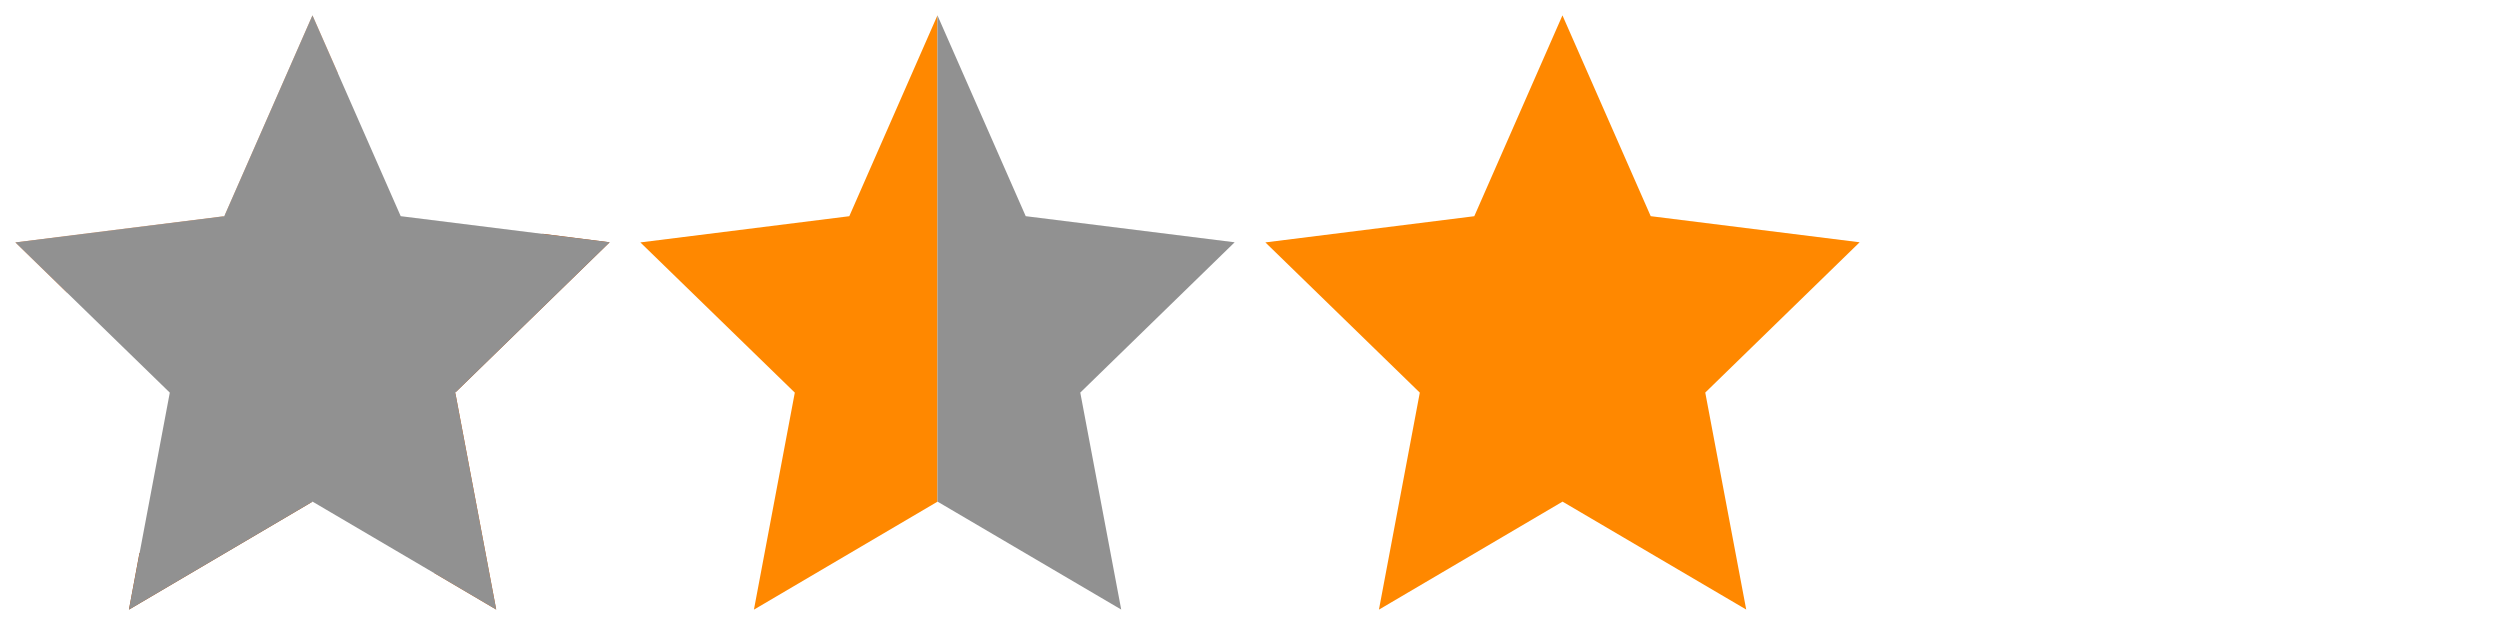 <?xml version="1.0" encoding="UTF-8" standalone="no"?>
<!-- Created with Inkscape (http://www.inkscape.org/) -->

<svg
   xmlns:dc="http://purl.org/dc/elements/1.1/"
   xmlns:cc="http://creativecommons.org/ns#"
   xmlns:rdf="http://www.w3.org/1999/02/22-rdf-syntax-ns#"
   xmlns:svg="http://www.w3.org/2000/svg"
   xmlns="http://www.w3.org/2000/svg"
   xmlns:sodipodi="http://sodipodi.sourceforge.net/DTD/sodipodi-0.dtd"
   xmlns:inkscape="http://www.inkscape.org/namespaces/inkscape"
   version="1.1"
   id="svg2"
   width="256"
   height="64"
   viewBox="0 0 256 64"
   sodipodi:docname="rating_star.svg"
   inkscape:version="0.92.2 (5c3e80d, 2017-08-06)">
  <defs
     id="defs6">
    <clipPath
       clipPathUnits="userSpaceOnUse"
       id="clipPath976">
      <path
         style="opacity:1;fill:#5e5e5e;fill-opacity:1;stroke:none;stroke-width:13.672;stroke-linecap:butt;stroke-linejoin:round;stroke-miterlimit:4;stroke-dasharray:none;stroke-opacity:1;paint-order:stroke fill markers"
         d="m 96,0 h 32 V 63.648 L 96,64 Z"
         id="path978"
         inkscape:connector-curvature="0"
         sodipodi:nodetypes="ccccc" />
    </clipPath>
    <clipPath
       clipPathUnits="userSpaceOnUse"
       id="clipPath976-6">
      <path
         style="opacity:1;fill:#5e5e5e;fill-opacity:1;stroke:none;stroke-width:13.672;stroke-linecap:butt;stroke-linejoin:round;stroke-miterlimit:4;stroke-dasharray:none;stroke-opacity:1;paint-order:stroke fill markers"
         d="m 96,0 h 32 V 63.648 L 96,64 Z"
         id="path978-4"
         inkscape:connector-curvature="0"
         sodipodi:nodetypes="ccccc" />
    </clipPath>
  </defs>
  <sodipodi:namedview
     pagecolor="#ffffff"
     bordercolor="#666666"
     borderopacity="1"
     objecttolerance="10"
     gridtolerance="10"
     guidetolerance="10"
     inkscape:pageopacity="0"
     inkscape:pageshadow="2"
     inkscape:window-width="1366"
     inkscape:window-height="665"
     id="namedview4"
     showgrid="false"
     inkscape:zoom="2"
     inkscape:cx="84.616844"
     inkscape:cy="20.860379"
     inkscape:window-x="0"
     inkscape:window-y="28"
     inkscape:window-maximized="1"
     inkscape:current-layer="svg2"
     inkscape:snap-global="true" />
  <path
     style="opacity:1;fill:#ff8800;fill-opacity:1;stroke:none;stroke-width:16.589;stroke-linecap:butt;stroke-linejoin:round;stroke-miterlimit:4;stroke-dasharray:none;stroke-opacity:1;paint-order:stroke fill markers"
     d="M 95.995,1.573 86.968,22.14 65.573,24.823 81.388,40.205 77.202,62.427 95.995,51.372 Z"
     id="path878"
     inkscape:connector-curvature="0" />
  <path
     style="fill:#ffb382;fill-opacity:1;stroke:none;stroke-width:1.541px;stroke-linecap:butt;stroke-linejoin:miter;stroke-opacity:1"
     d="M 22.967,22.14 34.604,7.484 31.996,1.574 Z"
     id="path968-6-1"
     inkscape:connector-curvature="0"
     sodipodi:nodetypes="cccc" />
  <path
     style="fill:#ffa366;fill-opacity:1;stroke:none;stroke-width:1.541px;stroke-linecap:butt;stroke-linejoin:miter;stroke-opacity:1"
     d="M 1.574,24.822 6.83,29.95 22.967,22.14 Z"
     id="path968-5-5-5"
     inkscape:connector-curvature="0"
     sodipodi:nodetypes="cccc" />
  <path
     style="fill:#d95800;fill-opacity:1;stroke:none;stroke-width:1.541px;stroke-linecap:butt;stroke-linejoin:miter;stroke-opacity:1"
     d="M 46.619,40.2 50.812,62.419 44.442,58.666 Z"
     id="path970-2-9-91-5"
     inkscape:connector-curvature="0"
     sodipodi:nodetypes="cccc" />
  <path
     style="fill:#bc4a00;fill-opacity:1;stroke:none;stroke-width:1.541px;stroke-linecap:butt;stroke-linejoin:miter;stroke-opacity:1"
     d="M 14.279,56.633 32.005,51.368 13.203,62.426 Z"
     id="path970-2-1-27-4"
     inkscape:connector-curvature="0"
     sodipodi:nodetypes="cccc" />
  <path
     style="fill:#bf4b00;fill-opacity:1;stroke:none;stroke-width:1.541px;stroke-linecap:butt;stroke-linejoin:miter;stroke-opacity:1"
     d="m 55.56,23.937 6.867,0.873 -15.808,15.39 z"
     id="path970-2-1-2-0-7"
     inkscape:connector-curvature="0"
     sodipodi:nodetypes="cccc" />
  <path
     inkscape:connector-curvature="0"
     style="opacity:1;fill:#919191;fill-opacity:1;stroke:none;stroke-width:16.589;stroke-linecap:butt;stroke-linejoin:round;stroke-miterlimit:4;stroke-dasharray:none;stroke-opacity:1;paint-order:stroke fill markers"
     inkscape:transform-center-x="0.28724629"
     inkscape:transform-center-y="-2.7971776"
     d="M 50.811,62.418 32.005,51.367 13.203,62.426 17.387,40.206 1.574,24.822 22.967,22.14 31.996,1.574 41.032,22.136 62.426,24.809 46.618,40.2 Z"
     id="path840-7-3-2" />
  <path
     id="path1020"
     d="m 178.812,62.418 -18.807,-11.051 -18.802,11.059 4.185,-22.22 -15.814,-15.384 21.393,-2.682 9.029,-20.567 9.037,20.563 21.394,2.673 -15.808,15.39 z"
     inkscape:transform-center-y="-2.7971912"
     inkscape:transform-center-x="0.28725202"
     style="opacity:1;fill:#ff8800;fill-opacity:1;stroke:none;stroke-width:16.589;stroke-linecap:butt;stroke-linejoin:round;stroke-miterlimit:4;stroke-dasharray:none;stroke-opacity:1;paint-order:stroke fill markers"
     inkscape:connector-curvature="0" />
  <path
     style="opacity:1;fill:#919191;fill-opacity:1;stroke:none;stroke-width:16.589;stroke-linecap:butt;stroke-linejoin:round;stroke-miterlimit:4;stroke-dasharray:none;stroke-opacity:1;paint-order:stroke fill markers"
     d="M 95.995,1.573 V 51.372 l 0.01,-0.005 18.807,11.051 -4.192,-22.217 15.808,-15.392 -21.395,-2.673 z"
     id="path868"
     inkscape:connector-curvature="0" />
</svg>
